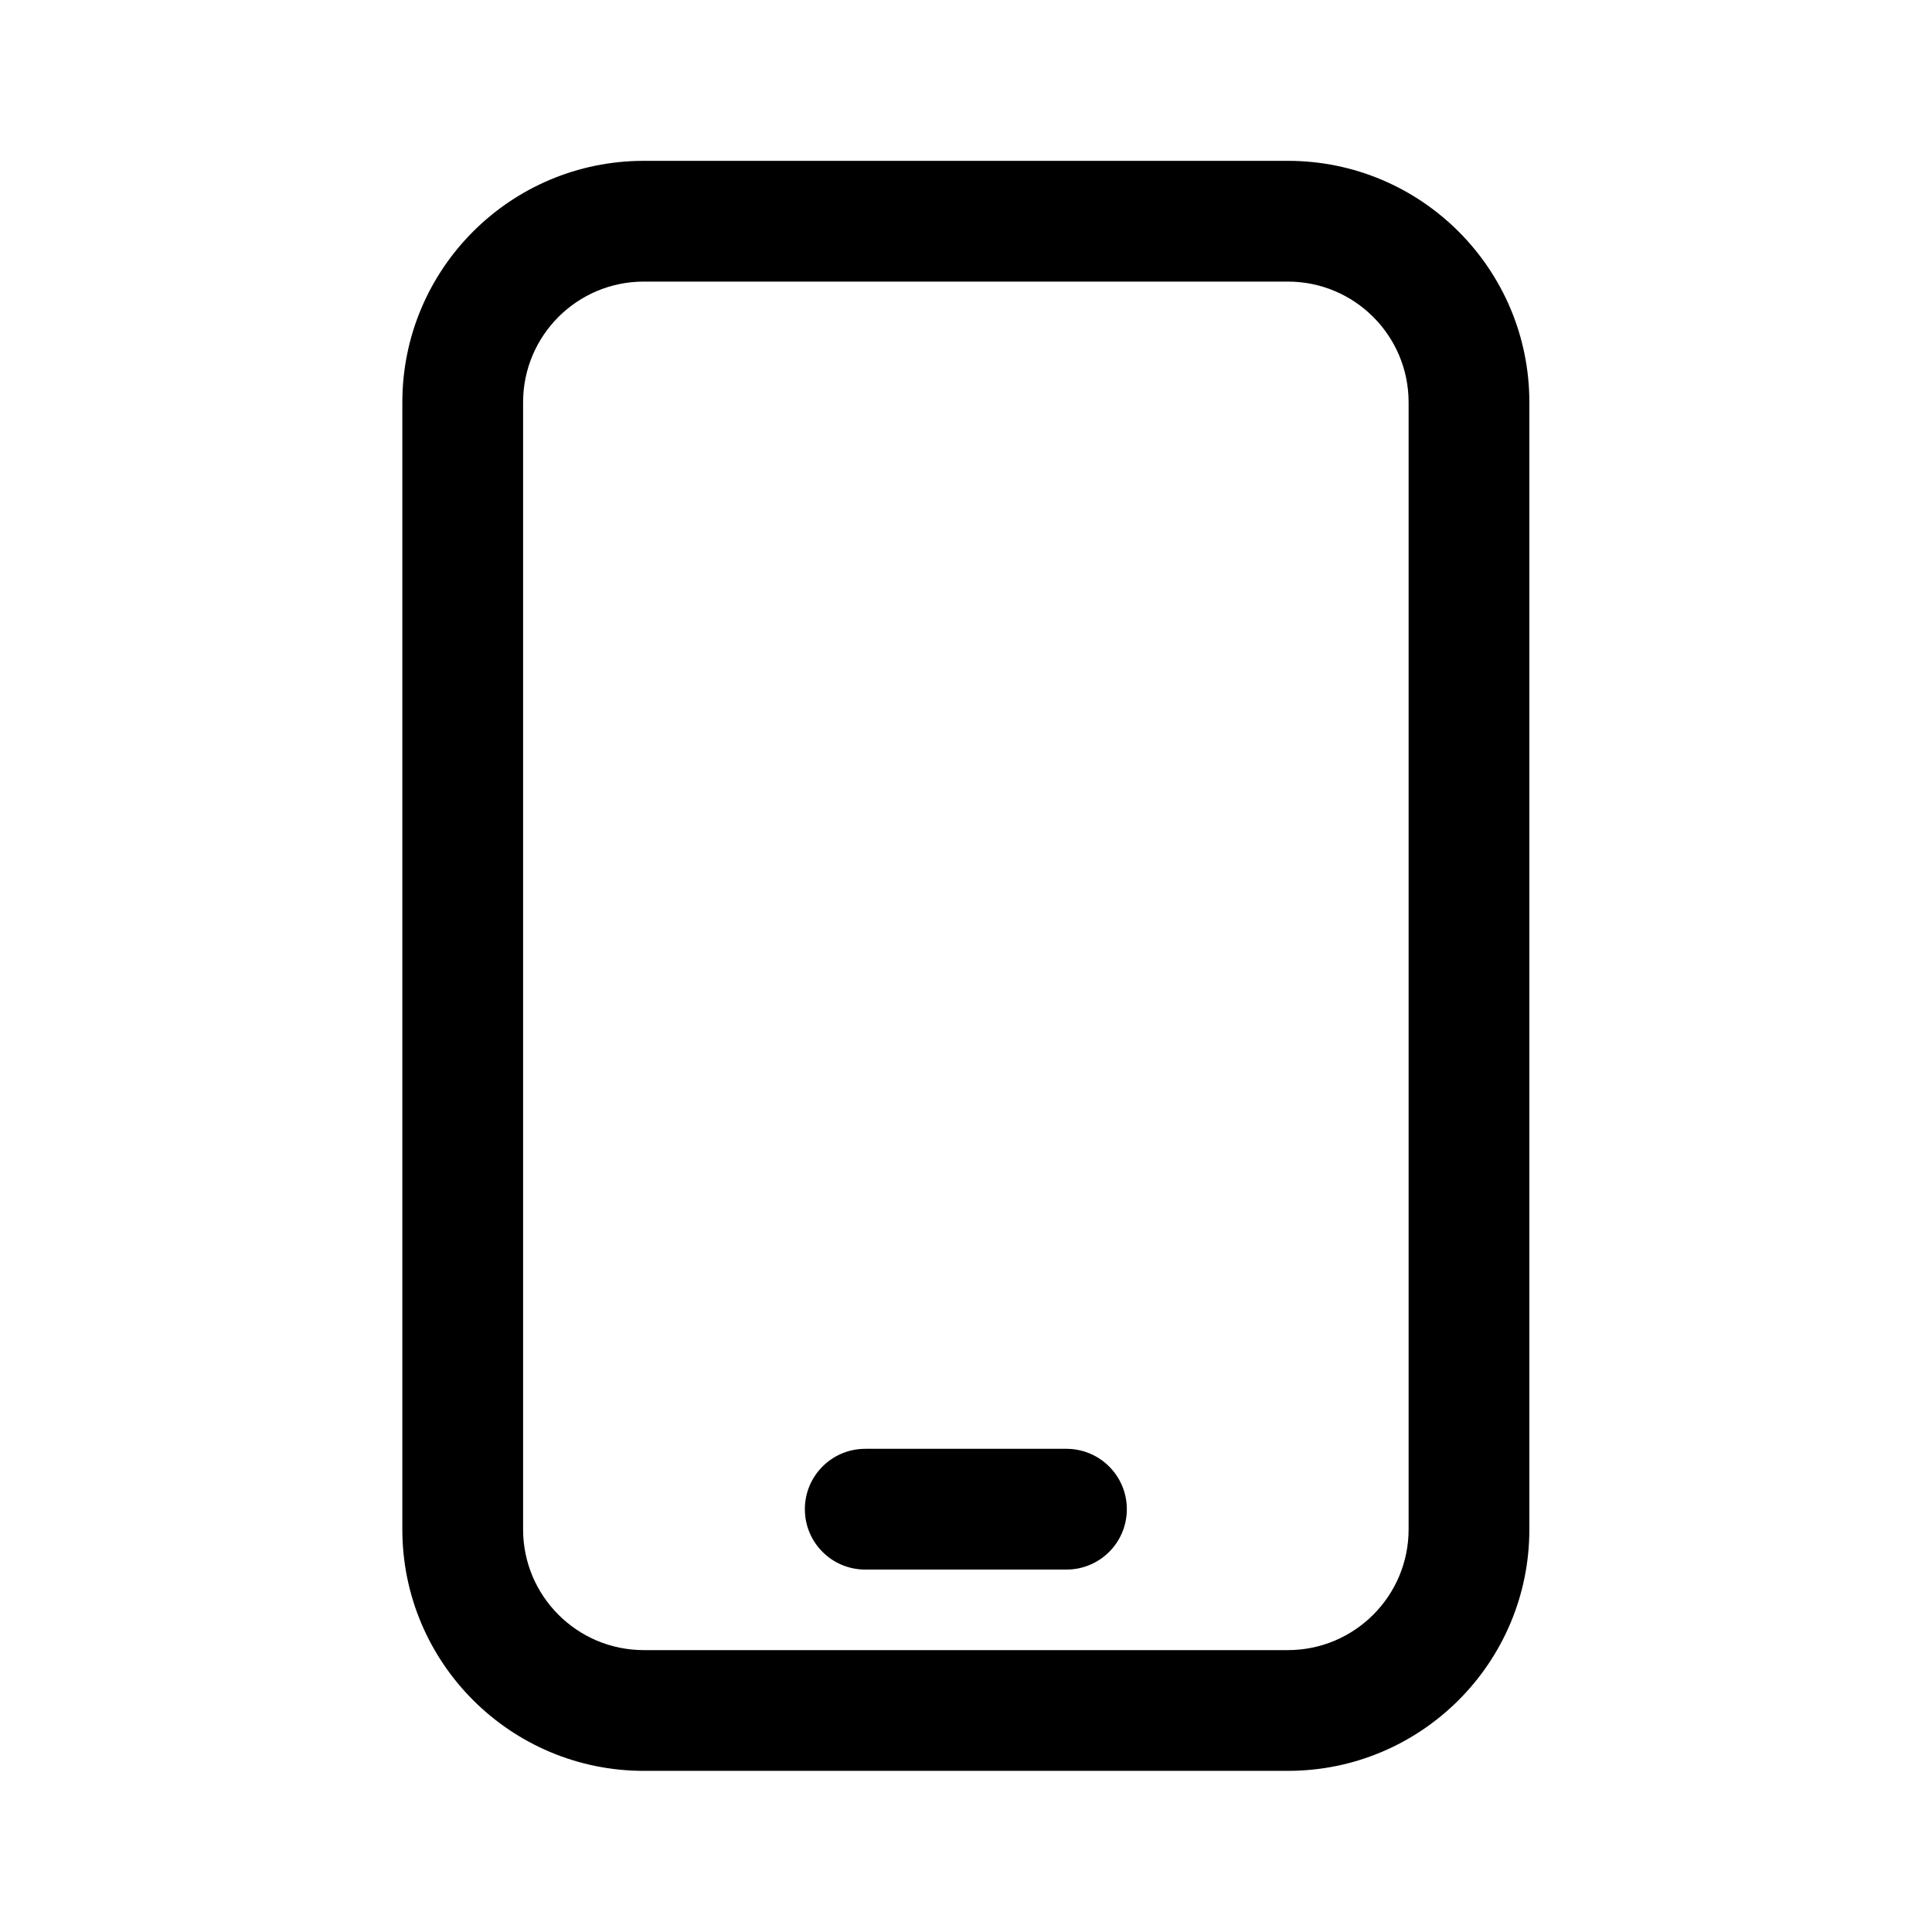 <svg width="32" height="32" viewBox="0 0 32 32" fill="none" xmlns="http://www.w3.org/2000/svg">
  <path fill-rule="evenodd" clip-rule="evenodd" d="M10.664 4.664H21.331C22.435 4.664 23.331 5.559 23.331 6.664V25.331C23.331 26.435 22.435 27.331 21.331 27.331H10.664C9.559 27.331 8.664 26.435 8.664 25.331V6.664C8.664 5.559 9.559 4.664 10.664 4.664ZM6.664 6.664C6.664 4.455 8.455 2.664 10.664 2.664H21.331C23.54 2.664 25.331 4.455 25.331 6.664V25.331C25.331 27.54 23.54 29.331 21.331 29.331H10.664C8.455 29.331 6.664 27.54 6.664 25.331V6.664ZM14.331 23.997C13.778 23.997 13.331 24.445 13.331 24.997C13.331 25.55 13.778 25.997 14.331 25.997H17.664C18.216 25.997 18.664 25.55 18.664 24.997C18.664 24.445 18.216 23.997 17.664 23.997H14.331Z" fill="currentcolor"/>
</svg>
